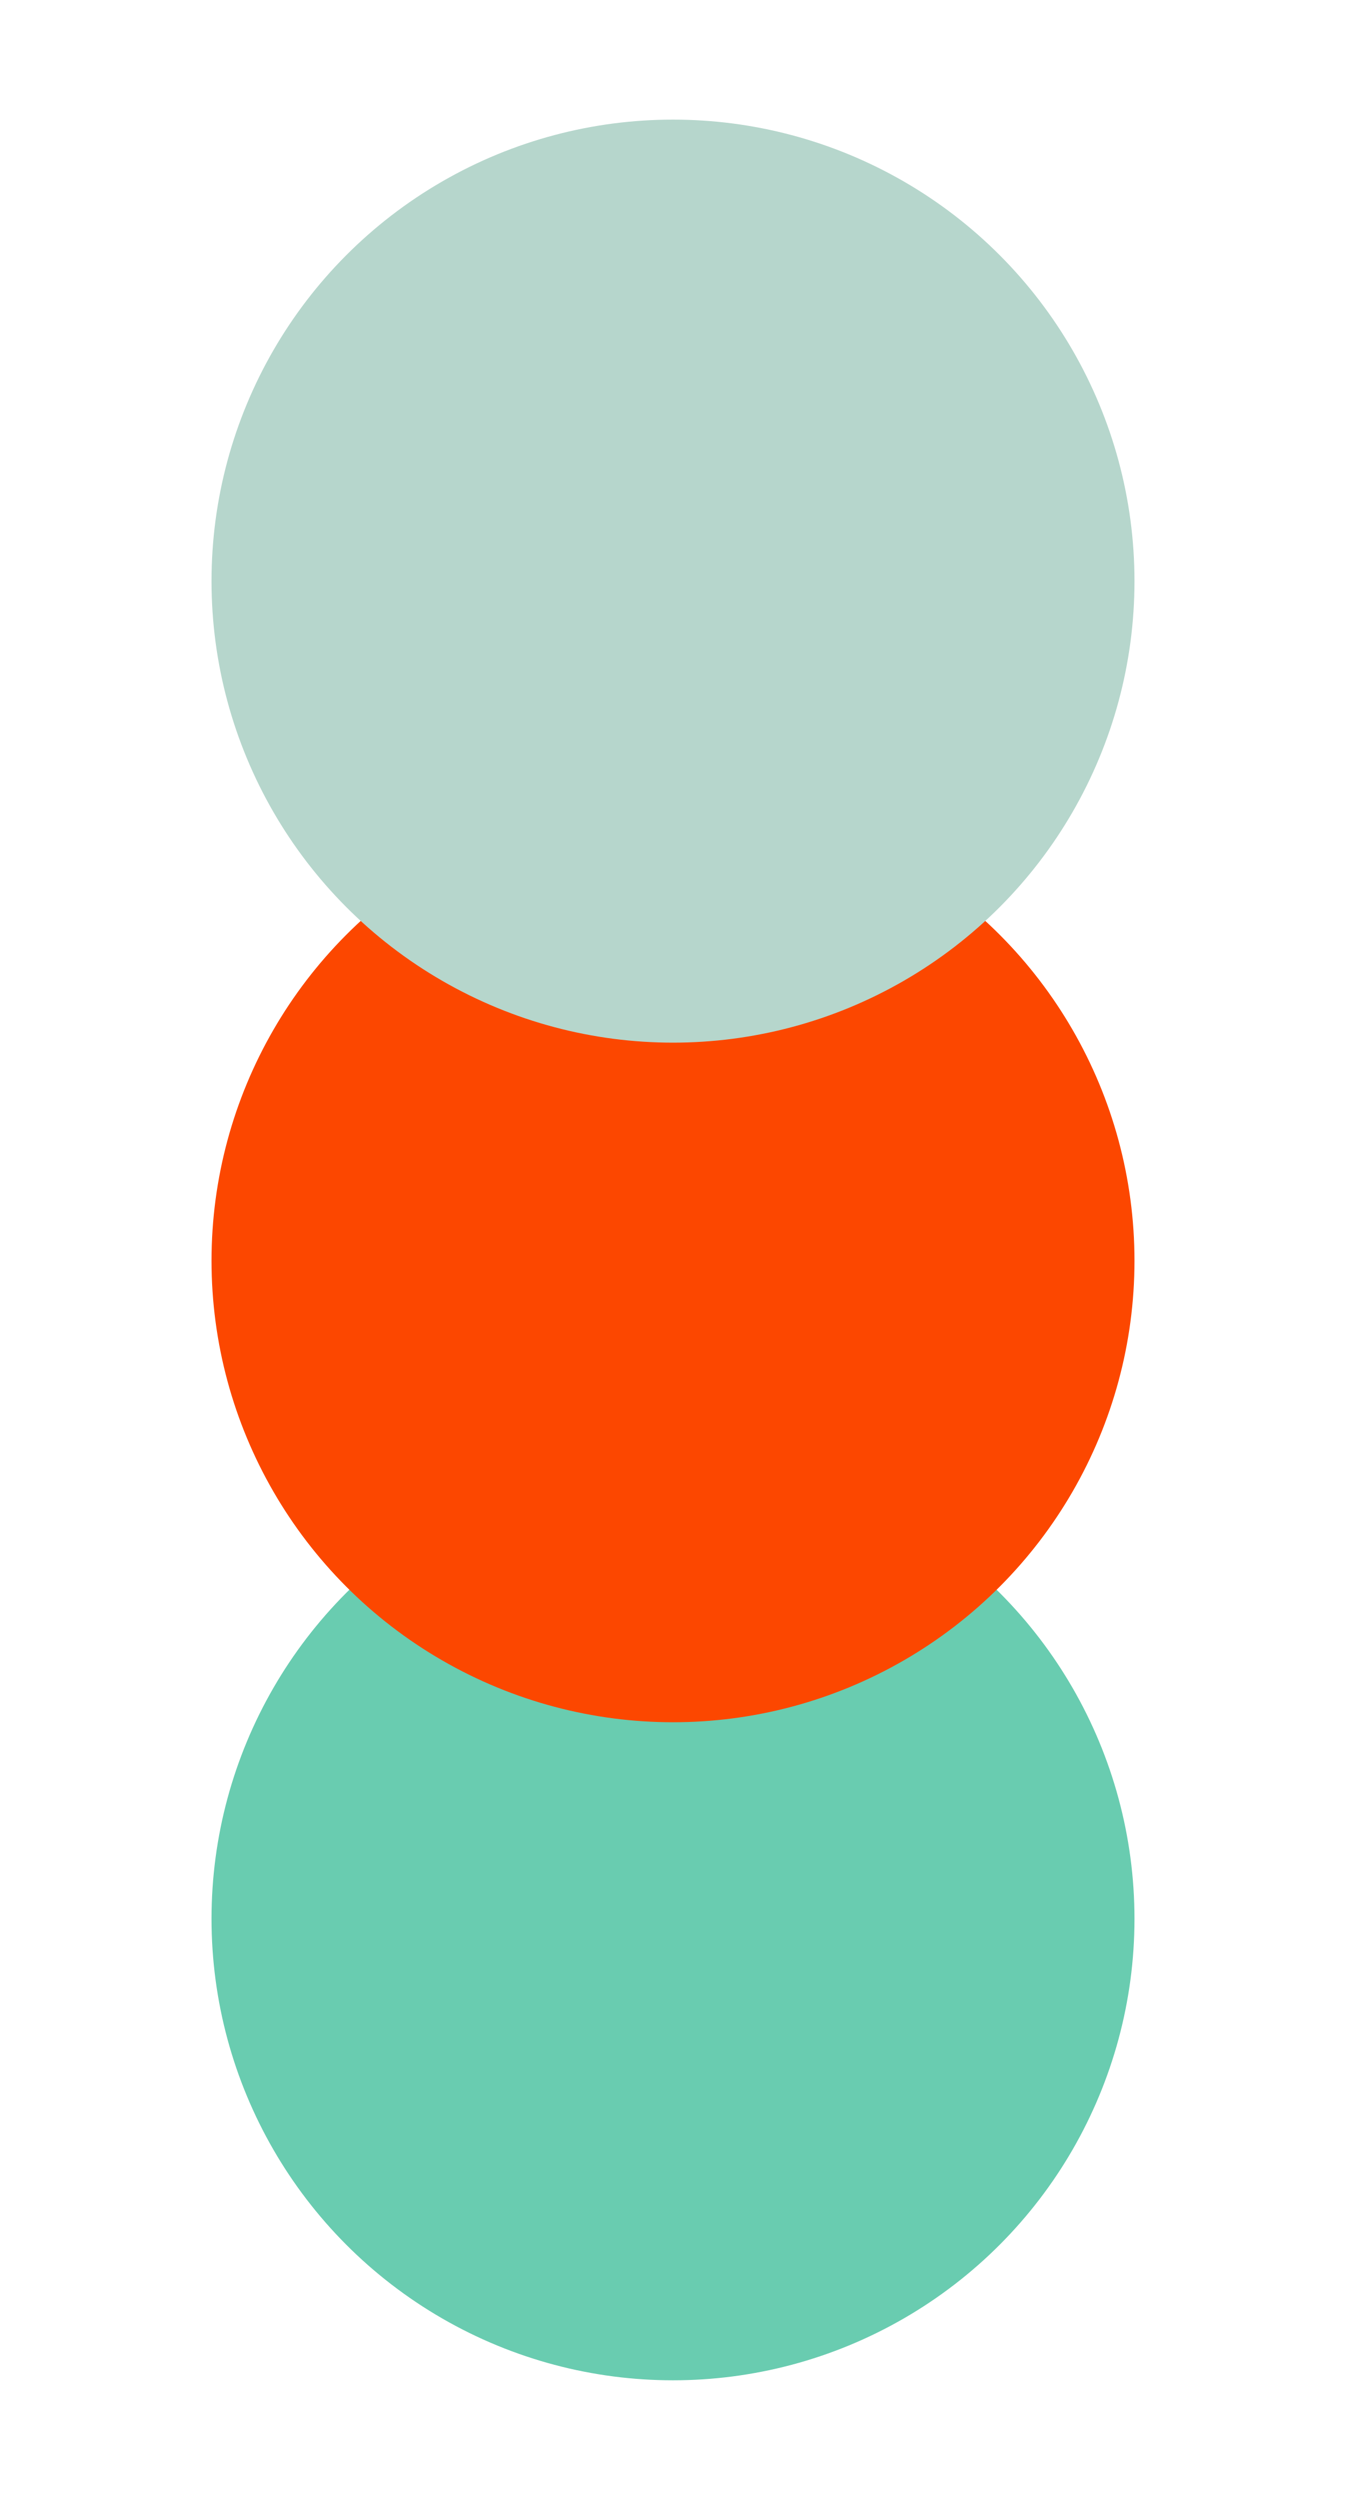 <?xml version="1.0" encoding="utf-8"?>
<!-- Generator: Adobe Illustrator 21.1.0, SVG Export Plug-In . SVG Version: 6.00 Build 0)  -->
<svg version="1.1" id="Layer_1" xmlns="http://www.w3.org/2000/svg" xmlns:xlink="http://www.w3.org/1999/xlink" x="0px" y="0px"
	 viewBox="0 0 350 650" style="enable-background:new 0 0 350 650;" xml:space="preserve">
<style type="text/css">
	.st0{fill:#69CCB0;}
	.st1{fill:#FC4700;}
	.st2{fill:#B6D6CC;}
</style>
<g>
	<g>
		<circle class="st0" cx="175" cy="498.9" r="120"/>
	</g>
	<g>
		<circle class="st1" cx="175" cy="327.8" r="120"/>
	</g>
	<g>
		<circle class="st2" cx="175" cy="151.1" r="120"/>
	</g>
</g>
</svg>

